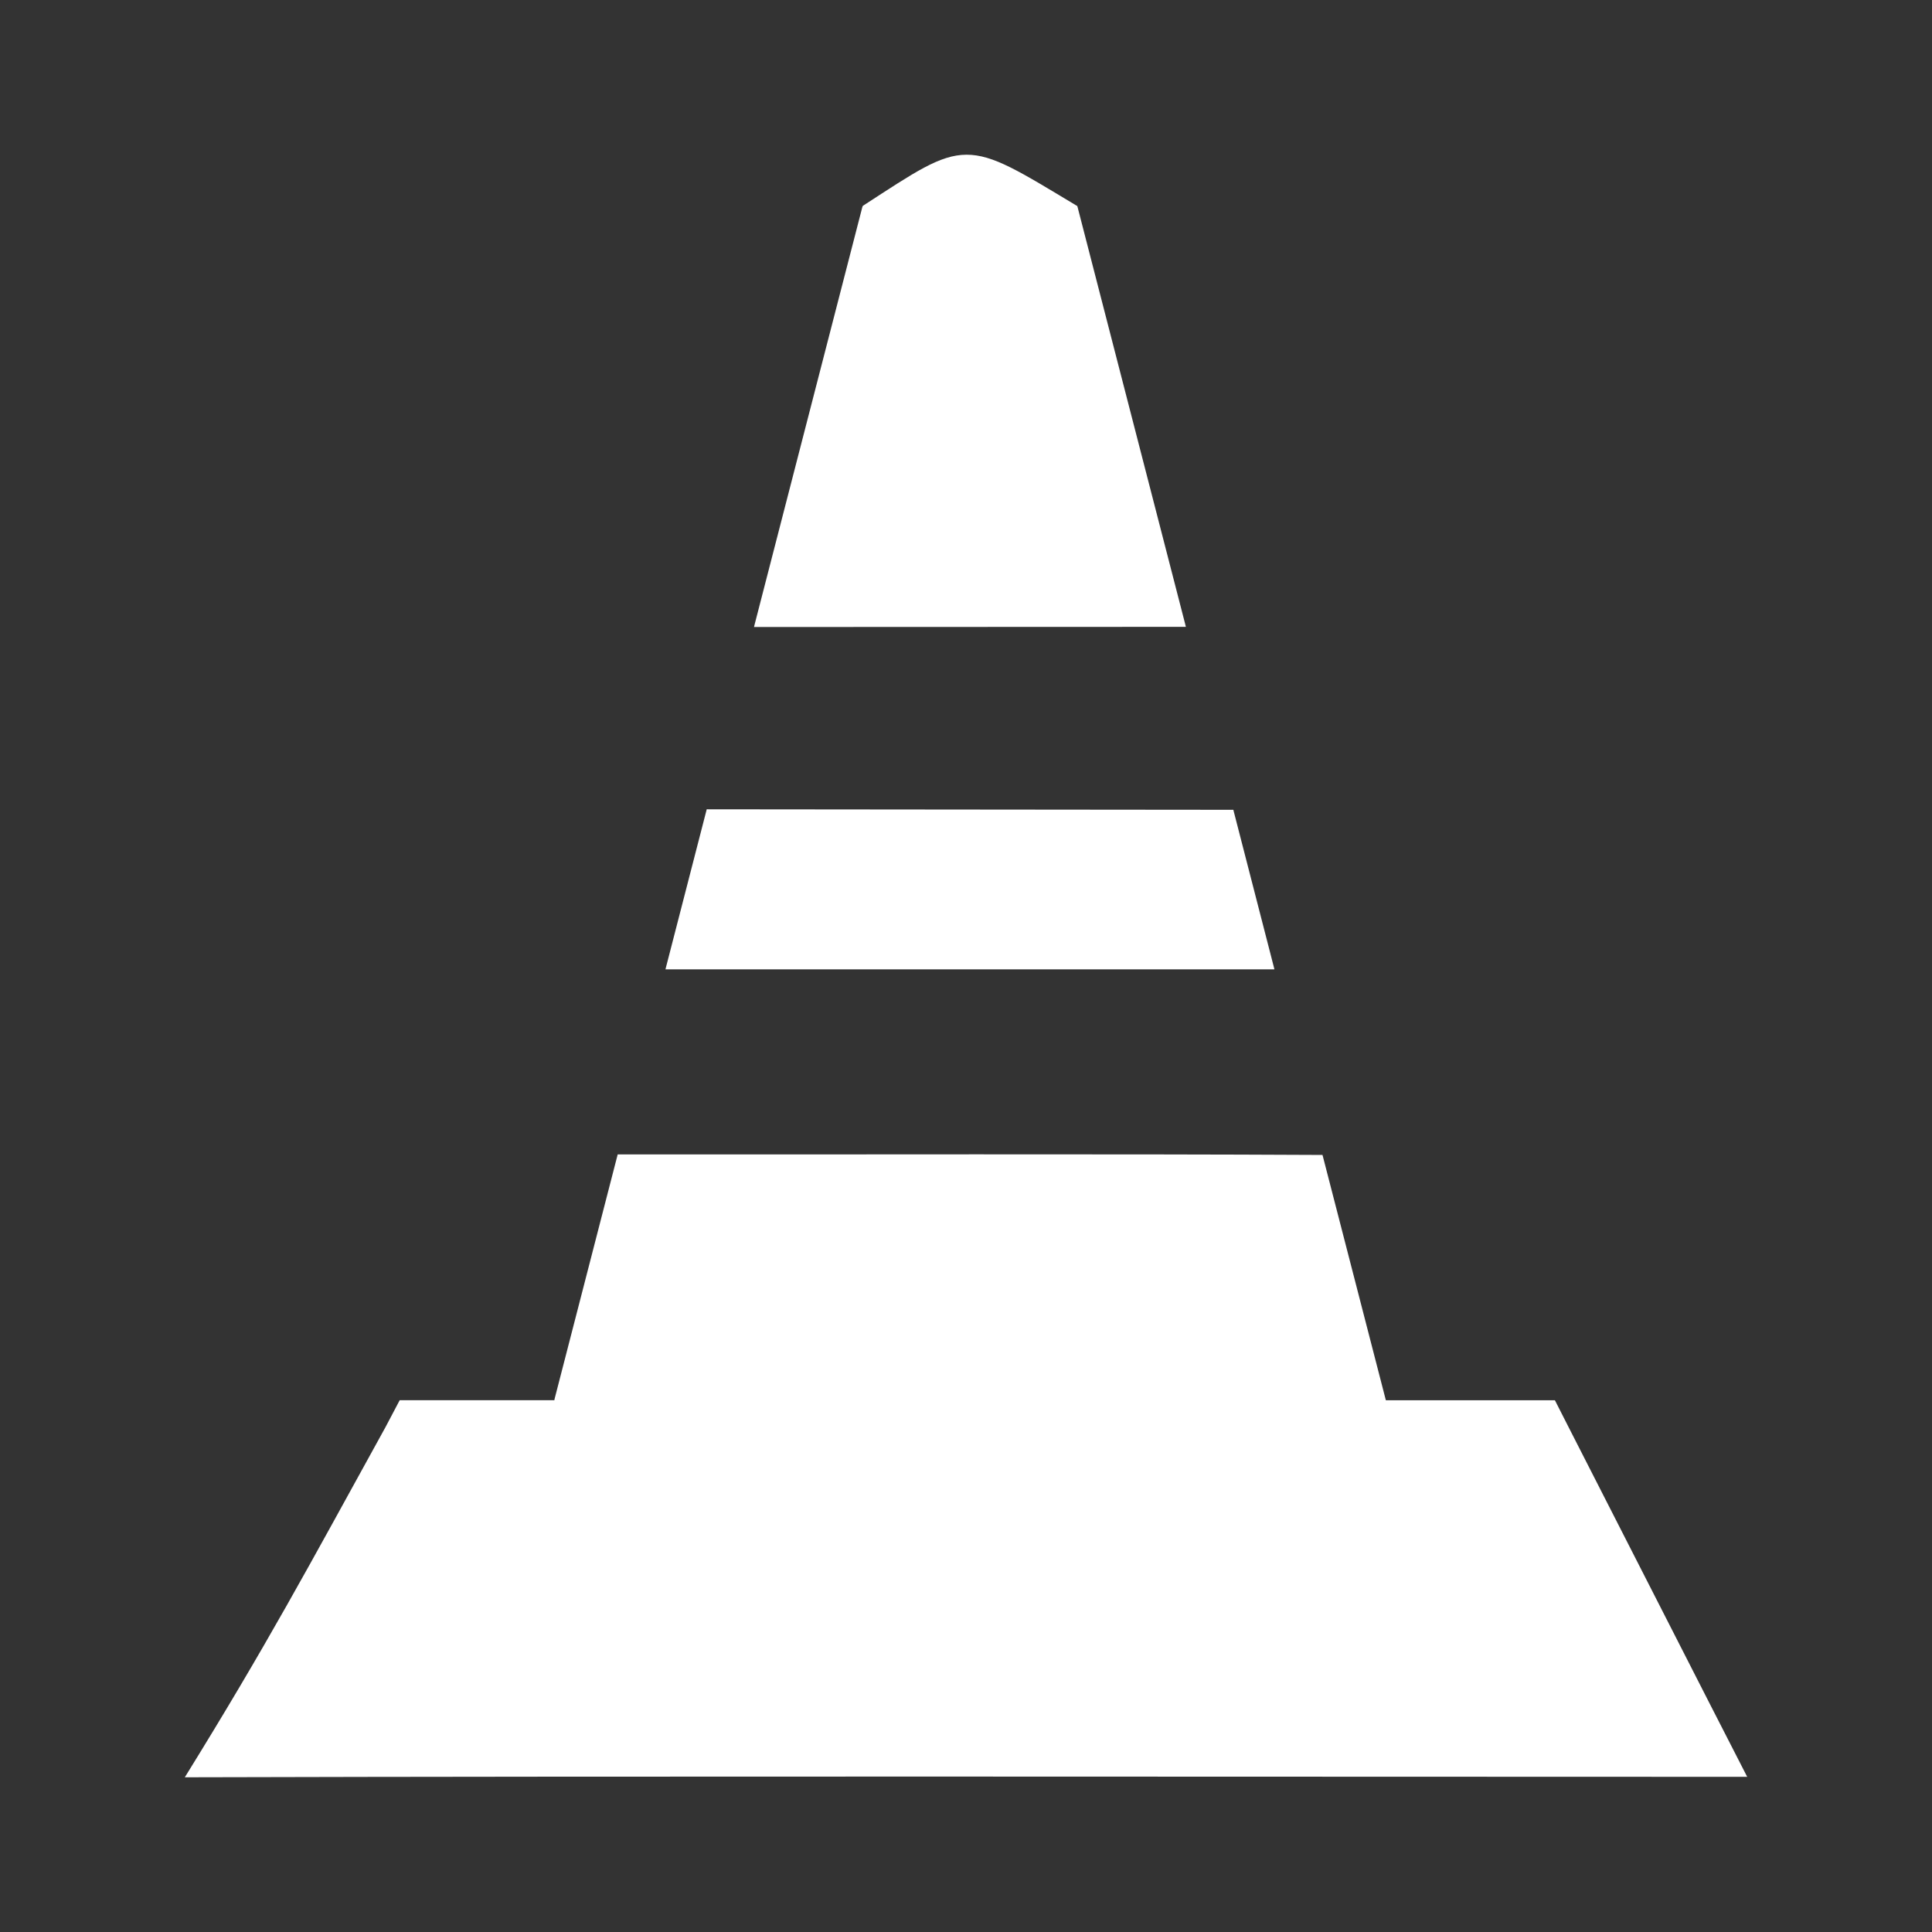 <?xml version="1.0" encoding="UTF-8" standalone="no"?>
<!-- Created with Inkscape (http://www.inkscape.org/) -->

<svg
   xmlns:dc="http://purl.org/dc/elements/1.1/"
   xmlns:cc="http://creativecommons.org/ns#"
   xmlns:rdf="http://www.w3.org/1999/02/22-rdf-syntax-ns#"
   xmlns:svg="http://www.w3.org/2000/svg"
   xmlns="http://www.w3.org/2000/svg"
   xmlns:inkscape="http://www.inkscape.org/namespaces/inkscape"
   version="1.1"
   width="100%"
   height="100%"
   viewBox="0 0 512 512"
   id="svg2">
  <rect x="0" y="0" width="512" height="512" fill="#333333" stroke="none"/>
  <defs
     id="defs4">
    <clipPath
       id="0">
      <path
         d="M 26,0 C 11.603,0 0,11.603 0,26 v 460 c 0,14.397 11.603,26 26,26 h 460 c 14.397,0 26,-11.603 26,-26 V 26 C 512,11.603 500.397,0 486,0 H 26"
         inkscape:connector-curvature="0"
         id="path7" />
    </clipPath>
  </defs>
  <path
     d="M 26,0 C 11.603,0 0,11.603 0,26 v 460 c 0,14.397 11.603,26 26,26 h 460 c 14.397,0 26,-11.603 26,-26 V 26 C 512,11.603 500.397,0 486,0 H 26"
     inkscape:connector-curvature="0"
     id="path9"
     style="fill:none" />
  <g
     clip-path="url(#0)"
     id="g17"
     style="opacity:0.0;color:#000000">
    <path
       d="m 256.11,41 c -7.103,0.035 -13.708,4.635 -27.28,13.444 l 353.55,353.55 c 13.571,-8.809 20.18,-13.409 27.28,-13.444 z"
       inkscape:connector-curvature="0"
       id="path19" />
    <path
       d="m 228.83,54.44 -0.217,0.173 353.55,353.55 0.217,-0.173 z"
       inkscape:connector-curvature="0"
       id="path21" />
    <path
       d="m 228.61,54.618 -0.087,0.26 353.55,353.55 0.087,-0.26 z"
       inkscape:connector-curvature="0"
       id="path23" />
    <path
       d="m 228.53,54.878 -28.493,110.42 353.55,353.55 28.493,-110.42 z"
       inkscape:connector-curvature="0"
       id="path25" />
    <path
       d="m 200.03,165.29 -0.217,0.867 353.55,353.55 0.217,-0.867 z"
       inkscape:connector-curvature="0"
       id="path27" />
    <path
       d="m 199.82,166.16 h 0.911 l 353.55,353.55 h -0.911 z"
       inkscape:connector-curvature="0"
       id="path29" />
    <path
       d="m 200.73,166.16 112.63,-0.043 353.55,353.55 -112.63,0.043 z"
       inkscape:connector-curvature="0"
       id="path31" />
    <path
       d="m 313.35,166.12 h 0.911 l 353.55,353.55 H 666.9 z"
       inkscape:connector-curvature="0"
       id="path33" />
    <path
       d="m 314.27,166.12 -0.217,-0.867 353.55,353.55 0.217,0.867 z"
       inkscape:connector-curvature="0"
       id="path35" />
    <path
       d="M 314.05,165.25 285.557,54.83 639.107,408.38 667.6,518.8 z"
       inkscape:connector-curvature="0"
       id="path37" />
    <path
       d="m 285.56,54.835 -0.087,-0.26 353.55,353.55 0.087,0.26 z"
       inkscape:connector-curvature="0"
       id="path39" />
    <path
       d="m 285.47,54.57 -0.26,-0.13 353.55,353.55 0.26,0.13 z"
       inkscape:connector-curvature="0"
       id="path41" />
    <path
       d="M 285.21,54.44 C 270.321,45.496 263.219,40.961 256.11,40.996 l 353.55,353.55 c 7.109,-0.035 14.211,4.5 29.1,13.444 z"
       inkscape:connector-curvature="0"
       id="path43" />
    <path
       d="m 187.28,214.47 -0.13,0.52 353.55,353.55 0.13,-0.52 z"
       inkscape:connector-curvature="0"
       id="path45" />
    <path
       d="m 187.15,215 -10.582,41.03 353.55,353.55 10.582,-41.03 z"
       inkscape:connector-curvature="0"
       id="path47" />
    <path
       d="m 176.57,256.02 -0.217,0.867 353.55,353.55 0.217,-0.867 z"
       inkscape:connector-curvature="0"
       id="path49" />
    <path
       d="m 176.35,256.89 h 0.867 l 353.55,353.55 H 529.9 z"
       inkscape:connector-curvature="0"
       id="path51" />
    <path
       d="m 177.22,256.89 c 53.02,0 108.62,0 160.51,0 l 353.55,353.55 c -51.891,0 -107.48,0 -160.51,0 z"
       inkscape:connector-curvature="0"
       id="path53" />
    <path
       d="m 337.73,256.89 -0.217,-0.867 353.55,353.55 0.217,0.867 z"
       inkscape:connector-curvature="0"
       id="path55" />
    <path
       d="m 337.51,256.02 -10.539,-40.897 353.55,353.55 10.539,40.897 z"
       inkscape:connector-curvature="0"
       id="path57" />
    <path
       d="m 326.97,215.13 -0.13,-0.52 353.55,353.55 0.13,0.52 z"
       inkscape:connector-curvature="0"
       id="path59" />
    <path
       d="m 326.84,214.6 h -0.52 l 353.55,353.55 h 0.52 z"
       inkscape:connector-curvature="0"
       id="path61" />
    <path
       d="m 326.32,214.6 -138.48,-0.13 353.55,353.55 138.48,0.13 z"
       inkscape:connector-curvature="0"
       id="path63" />
    <path
       d="m 164.25,305.94 h -0.564 l 353.55,353.55 h 0.564 z"
       inkscape:connector-curvature="0"
       id="path65" />
    <path
       d="m 163.69,305.94 -0.13,0.52 353.55,353.55 0.13,-0.52 z"
       inkscape:connector-curvature="0"
       id="path67" />
    <path
       d="m 163.56,306.46 -16.567,64.19 353.55,353.55 16.567,-64.19 z"
       inkscape:connector-curvature="0"
       id="path69" />
    <path
       d="m 146.99,370.65 -0.087,0.434 353.55,353.55 0.087,-0.434 z"
       inkscape:connector-curvature="0"
       id="path71" />
    <path
       d="m 146.91,371.08 h -32.917 l 353.55,353.55 h 32.917 z"
       inkscape:connector-curvature="0"
       id="path73" />
    <path
       d="m 113.99,371.08 h -8.07 l 353.55,353.55 h 8.07 z"
       inkscape:connector-curvature="0"
       id="path75" />
    <path
       d="m 105.92,371.08 -3.773,7.156 353.55,353.55 3.773,-7.156 z"
       inkscape:connector-curvature="0"
       id="path77" />
    <path
       d="M 102.15,378.23 C 81.381,415.911 70.757,435.81 48.98,471 l 353.55,353.55 c 21.777,-35.19 32.401,-55.08 53.17,-92.77 z"
       inkscape:connector-curvature="0"
       id="path79" />
    <path
       d="m 48.98,471 c 128.37,-0.336 261.7,-0.13 392.14,-0.13 l 353.55,353.55 c -130.44,0 -263.77,-0.206 -392.14,0.13 z"
       inkscape:connector-curvature="0"
       id="path81" />
    <path
       d="m 441.12,470.87 h 21.901 l 353.55,353.55 H 794.67 z"
       inkscape:connector-curvature="0"
       id="path83" />
    <path
       d="m 463.02,470.87 -9.975,-19.473 353.55,353.55 9.975,19.472 z"
       inkscape:connector-curvature="0"
       id="path85" />
    <path
       d="M 453.05,451.4 415.8,378.411 769.35,731.961 806.6,804.95 z"
       inkscape:connector-curvature="0"
       id="path87" />
    <path
       d="m 415.79,378.41 -3.73,-7.329 353.55,353.55 3.73,7.329 z"
       inkscape:connector-curvature="0"
       id="path89" />
    <path
       d="m 412.06,371.08 h -8.197 l 353.55,353.55 h 8.197 z"
       inkscape:connector-curvature="0"
       id="path91" />
    <path
       d="m 403.87,371.08 h -36.603 l 353.55,353.55 h 36.603 z"
       inkscape:connector-curvature="0"
       id="path93" />
    <path
       d="m 367.26,371.08 -0.043,-0.173 353.55,353.55 0.043,0.173 z"
       inkscape:connector-curvature="0"
       id="path95" />
    <path
       d="m 367.22,370.91 -16.61,-64.32 353.55,353.55 16.61,64.32 z"
       inkscape:connector-curvature="0"
       id="path97" />
    <path
       d="m 350.61,306.59 c -0.053,-0.196 -0.097,-0.366 -0.136,-0.515 l 353.55,353.55 c 0.039,0.149 0.083,0.319 0.136,0.515 z"
       inkscape:connector-curvature="0"
       id="path99" />
    <path
       d="m 350.47,306.07 c -57.15,-0.296 -125.51,-0.093 -186.22,-0.136 l 353.55,353.55 c 60.704,0.043 129.07,-0.161 186.22,0.136 z"
       inkscape:connector-curvature="0"
       id="path101" />
  </g>
  <path
     d="m 256.11,41 c -7.103,0.035 -13.708,4.635 -27.28,13.444 l -0.217,0.173 -0.087,0.26 -28.493,110.42 -0.217,0.867 h 0.911 l 112.63,-0.043 h 0.911 l -0.217,-0.867 -28.493,-110.42 -0.087,-0.26 -0.26,-0.13 C 270.322,45.5 263.22,40.965 256.111,41 m -68.826,173.47 -0.13,0.52 -10.582,41.03 -0.217,0.867 h 0.867 c 53.02,0 108.62,0 160.51,0 l -0.217,-0.867 -10.539,-40.897 -0.13,-0.52 h -0.52 l -138.48,-0.13 z m -23.03,91.46 h -0.564 l -0.13,0.52 -16.567,64.19 -0.087,0.434 h -32.917 -8.07 l -3.773,7.156 c -20.769,37.681 -31.393,57.58 -53.17,92.77 128.37,-0.336 261.7,-0.13 392.14,-0.13 h 21.901 l -9.975,-19.473 -37.25,-72.989 -3.73,-7.329 h -8.197 -36.603 l -0.043,-0.173 -16.61,-64.32 c -0.053,-0.196 -0.097,-0.366 -0.136,-0.515 -57.15,-0.296 -125.51,-0.093 -186.22,-0.136"
     inkscape:connector-curvature="0"
     id="path103"
     style="color:#000000;fill:#ffffff" />
</svg>
